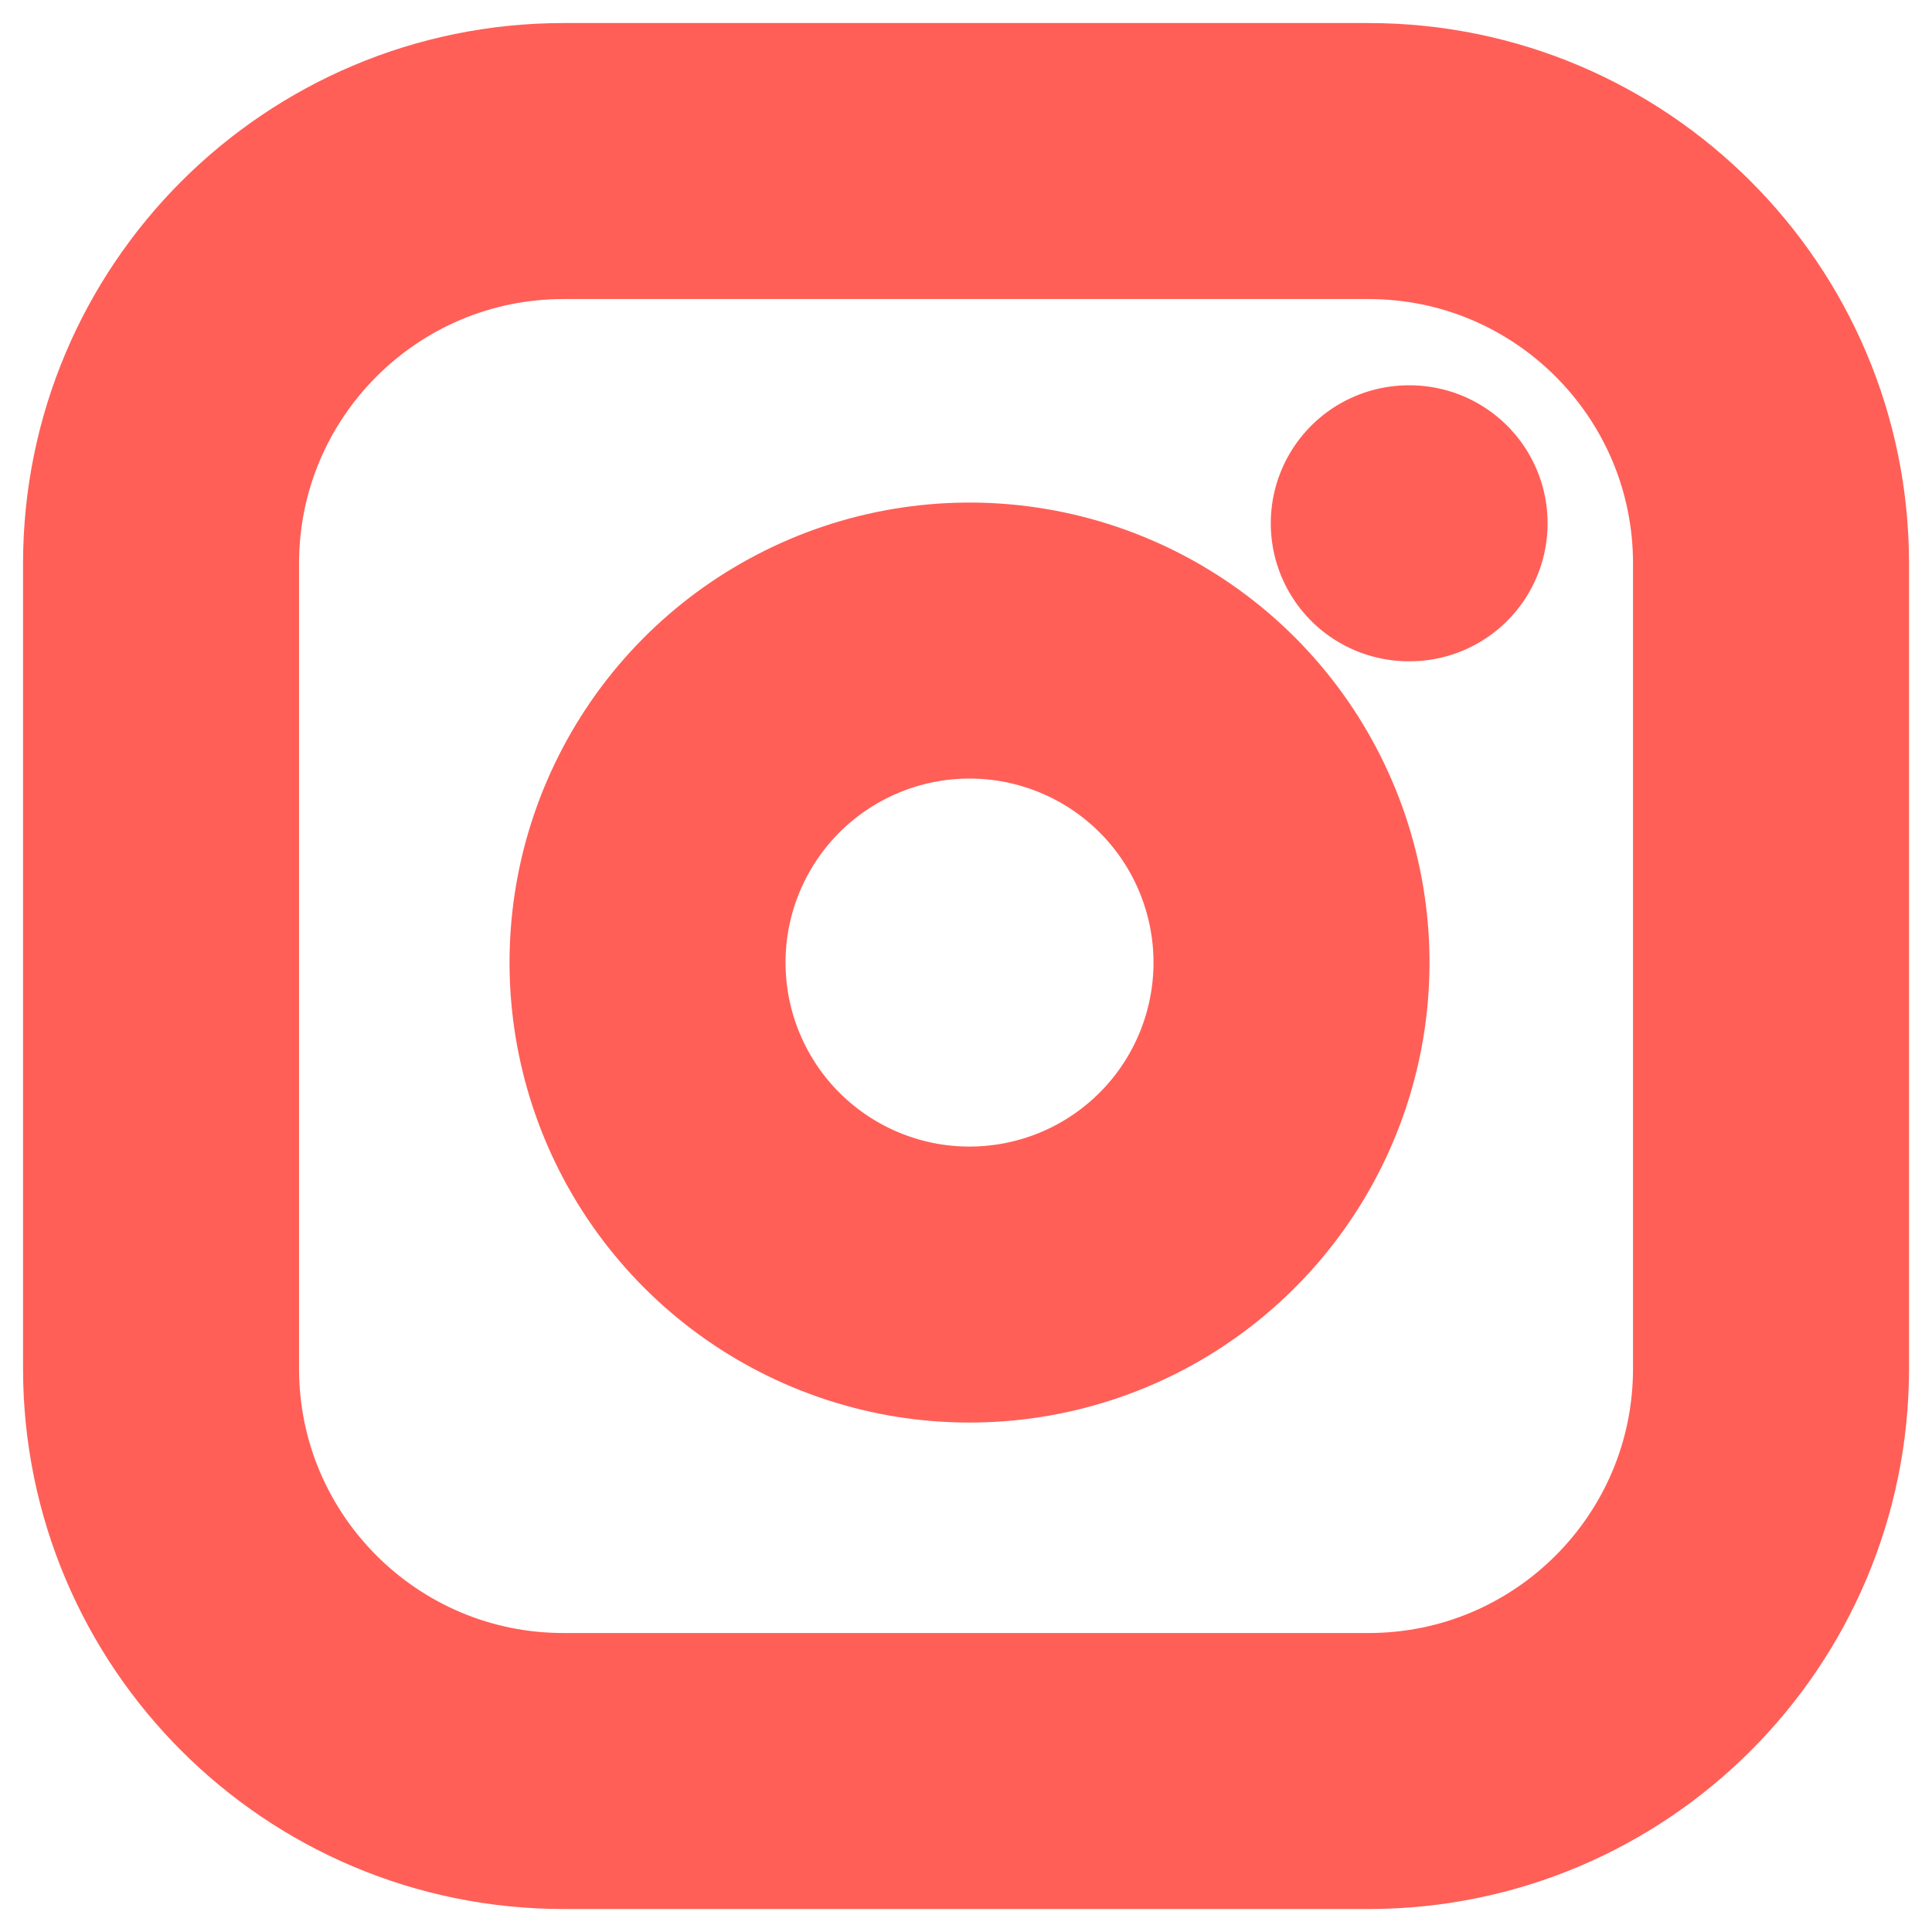 <svg width="28" height="28" viewBox="0 0 28 28" fill="none" xmlns="http://www.w3.org/2000/svg">
<path d="M20.417 7.584H20.429M8.167 2.334H19.834C23.056 2.334 25.667 4.946 25.667 8.167V19.834C25.667 23.056 23.056 25.667 19.834 25.667H8.167C4.946 25.667 2.334 23.056 2.334 19.834V8.167C2.334 4.946 4.946 2.334 8.167 2.334ZM18.667 13.266C18.811 14.237 18.645 15.228 18.193 16.099C17.741 16.971 17.026 17.677 16.149 18.119C15.272 18.56 14.279 18.713 13.31 18.558C12.341 18.402 11.445 17.944 10.751 17.25C10.057 16.556 9.6 15.661 9.444 14.692C9.288 13.723 9.441 12.729 9.883 11.852C10.324 10.975 11.03 10.26 11.902 9.808C12.773 9.356 13.765 9.19 14.736 9.334C15.726 9.481 16.643 9.942 17.351 10.65C18.059 11.358 18.52 12.275 18.667 13.266Z" stroke="#FF5F57" stroke-width="4" stroke-linecap="round" stroke-linejoin="round"/>
</svg>
